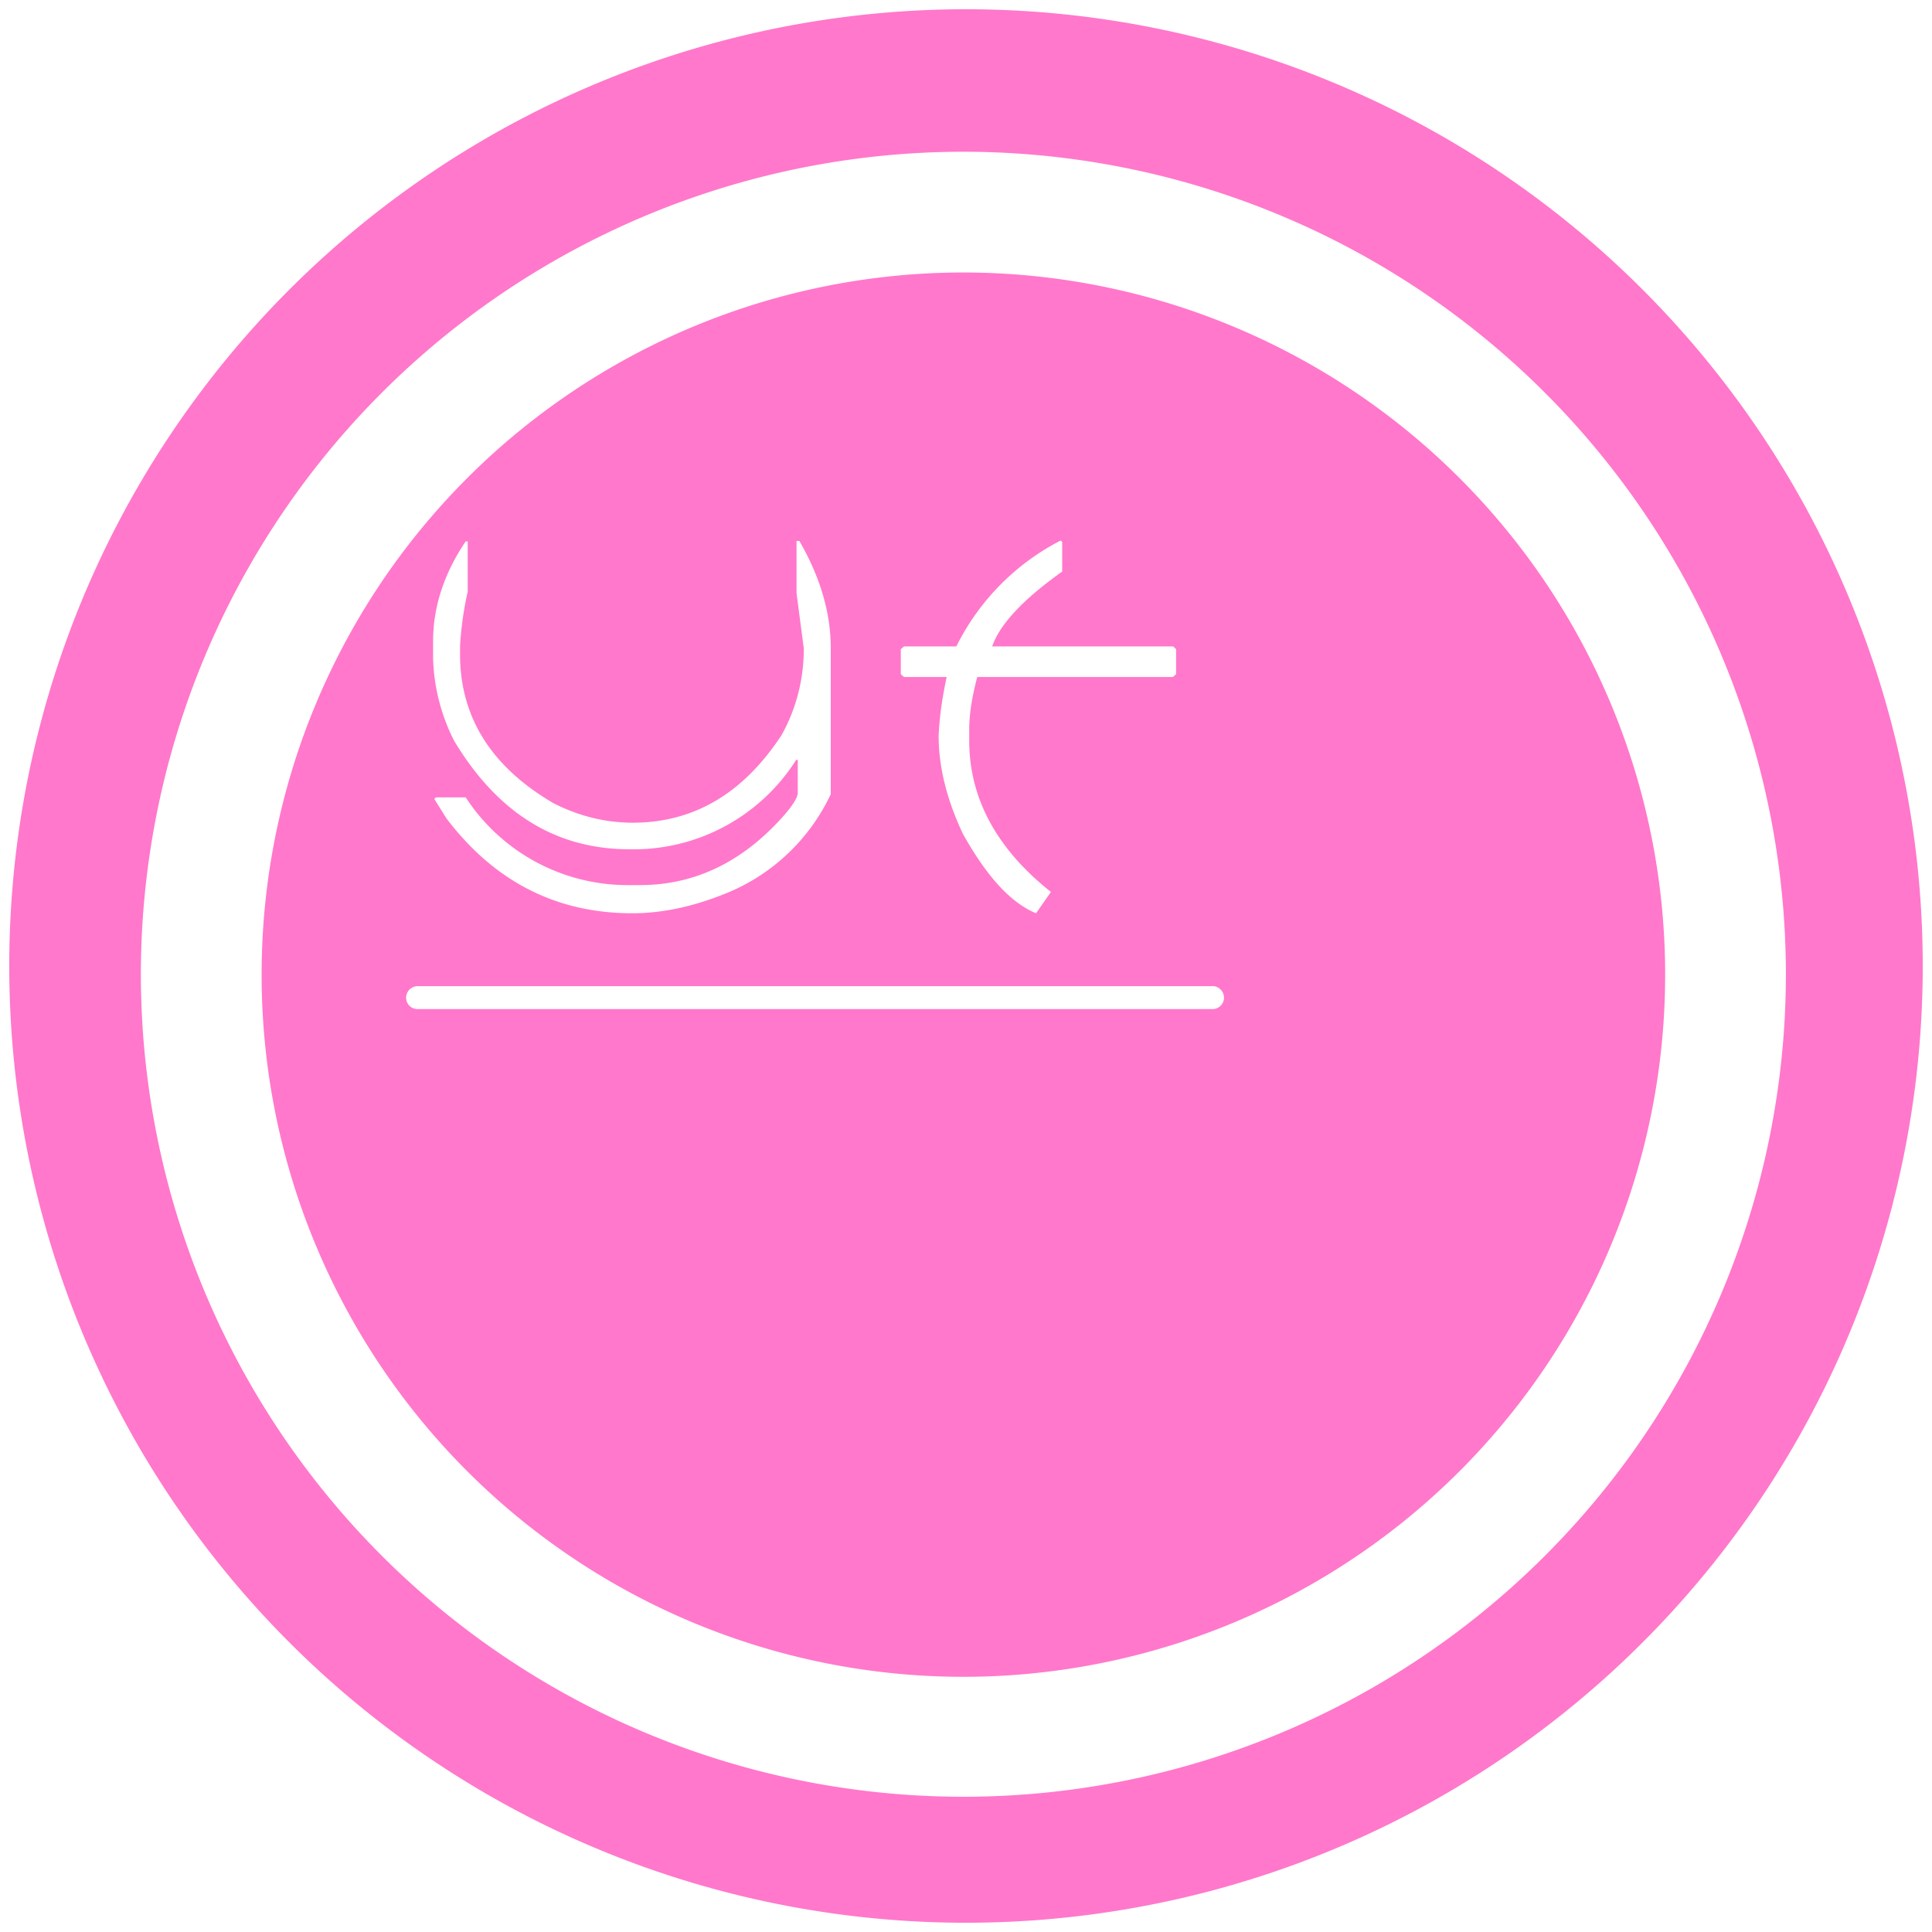 <?xml version="1.0" encoding="UTF-8" standalone="no"?>
<svg
   xmlns:dc="http://purl.org/dc/elements/1.1/"
   xmlns:cc="http://creativecommons.org/ns#"
   xmlns:rdf="http://www.w3.org/1999/02/22-rdf-syntax-ns#"
   xmlns:svg="http://www.w3.org/2000/svg"
   xmlns="http://www.w3.org/2000/svg"
   xmlns:sodipodi="http://sodipodi.sourceforge.net/DTD/sodipodi-0.dtd"
   xmlns:inkscape="http://www.inkscape.org/namespaces/inkscape"
   width="48"
   height="48"
   version="1"
   id="svg11"
   sodipodi:docname="youtrack.svg"
   inkscape:version="0.92.4 (5da689c313, 2019-01-14)">
  <sodipodi:namedview
     pagecolor="#ffffff"
     bordercolor="#666666"
     borderopacity="1"
     objecttolerance="10"
     gridtolerance="10"
     guidetolerance="10"
     inkscape:pageopacity="0"
     inkscape:pageshadow="2"
     inkscape:window-width="1087"
     inkscape:window-height="480"
     id="namedview13"
     showgrid="false"
     inkscape:zoom="4.9166667"
     inkscape:cx="2.1355932"
     inkscape:cy="24"
     inkscape:window-x="0"
     inkscape:window-y="25"
     inkscape:window-maximized="0"
     inkscape:current-layer="svg11" />
  <defs
     id="defs7">
    <linearGradient
       id="a">
      <stop
         offset="0"
         stop-color="#040000"
         id="stop2" />
      <stop
         offset="1"
         stop-opacity="0"
         id="stop4" />
    </linearGradient>
  </defs>
  <path
     d="M 24,0.23 A 23.77,23.77 0 0 0 0.23,24.01 23.77,23.77 0 0 0 24,47.77 23.77,23.77 0 0 0 47.77,24 23.77,23.77 0 0 0 24,0.23 Z M 23.93,3.77 A 20.44,20.44 0 0 1 44.37,24.21 20.44,20.44 0 0 1 23.93,44.64 20.44,20.44 0 0 1 3.5,24.21 20.44,20.44 0 0 1 23.93,3.77 Z m 0,3 A 17.44,17.44 0 0 0 6.5,24.22 17.44,17.44 0 0 0 23.93,41.66 17.44,17.44 0 0 0 41.37,24.2 17.44,17.44 0 0 0 23.93,6.77 Z m 2.42,6.66 0.04,0.03 v 0.74 c -0.97,0.69 -1.55,1.31 -1.74,1.86 h 4.5 l 0.07,0.07 v 0.62 l -0.08,0.07 h -4.86 c -0.13,0.49 -0.2,0.92 -0.2,1.3 v 0.28 c 0,1.43 0.68,2.69 2.03,3.76 l -0.37,0.53 c -0.63,-0.26 -1.23,-0.92 -1.82,-1.98 -0.4,-0.85 -0.6,-1.66 -0.6,-2.43 0.02,-0.47 0.09,-0.95 0.2,-1.46 h -1.06 l -0.08,-0.07 v -0.62 l 0.08,-0.07 h 1.3 a 5.92,5.92 0 0 1 2.59,-2.63 z m -14.77,0.02 h 0.04 v 1.25 a 8.32,8.32 0 0 0 -0.19,1.34 v 0.22 c 0,1.56 0.78,2.8 2.33,3.7 0.63,0.32 1.29,0.48 1.96,0.48 1.52,0 2.75,-0.73 3.7,-2.18 0.37,-0.67 0.55,-1.39 0.55,-2.15 l -0.18,-1.37 v -1.3 h 0.07 c 0.52,0.9 0.78,1.78 0.78,2.67 v 3.62 A 4.9,4.9 0 0 1 18,22.21 c -0.8,0.32 -1.56,0.48 -2.29,0.48 -1.89,0 -3.43,-0.79 -4.62,-2.36 l -0.3,-0.48 0.04,-0.04 h 0.74 a 4.8,4.8 0 0 0 4.03,2.18 h 0.3 c 1.39,0 2.6,-0.6 3.62,-1.78 0.2,-0.24 0.3,-0.41 0.3,-0.51 v -0.82 h -0.04 a 4.78,4.78 0 0 1 -4.14,2.22 c -1.83,0 -3.28,-0.9 -4.36,-2.7 a 4.82,4.82 0 0 1 -0.52,-2.03 v -0.44 c 0,-0.85 0.27,-1.68 0.81,-2.48 z m -1.2,11.05 h 19.75 c 0.15,0 0.28,0.13 0.28,0.29 0,0.15 -0.13,0.28 -0.28,0.28 H 10.38 a 0.28,0.28 0 0 1 -0.29,-0.28 c 0,-0.16 0.13,-0.29 0.29,-0.29 z"
     id="path9"
     inkscape:connector-curvature="0"
     style="fill:#ff78cb" />
</svg>
